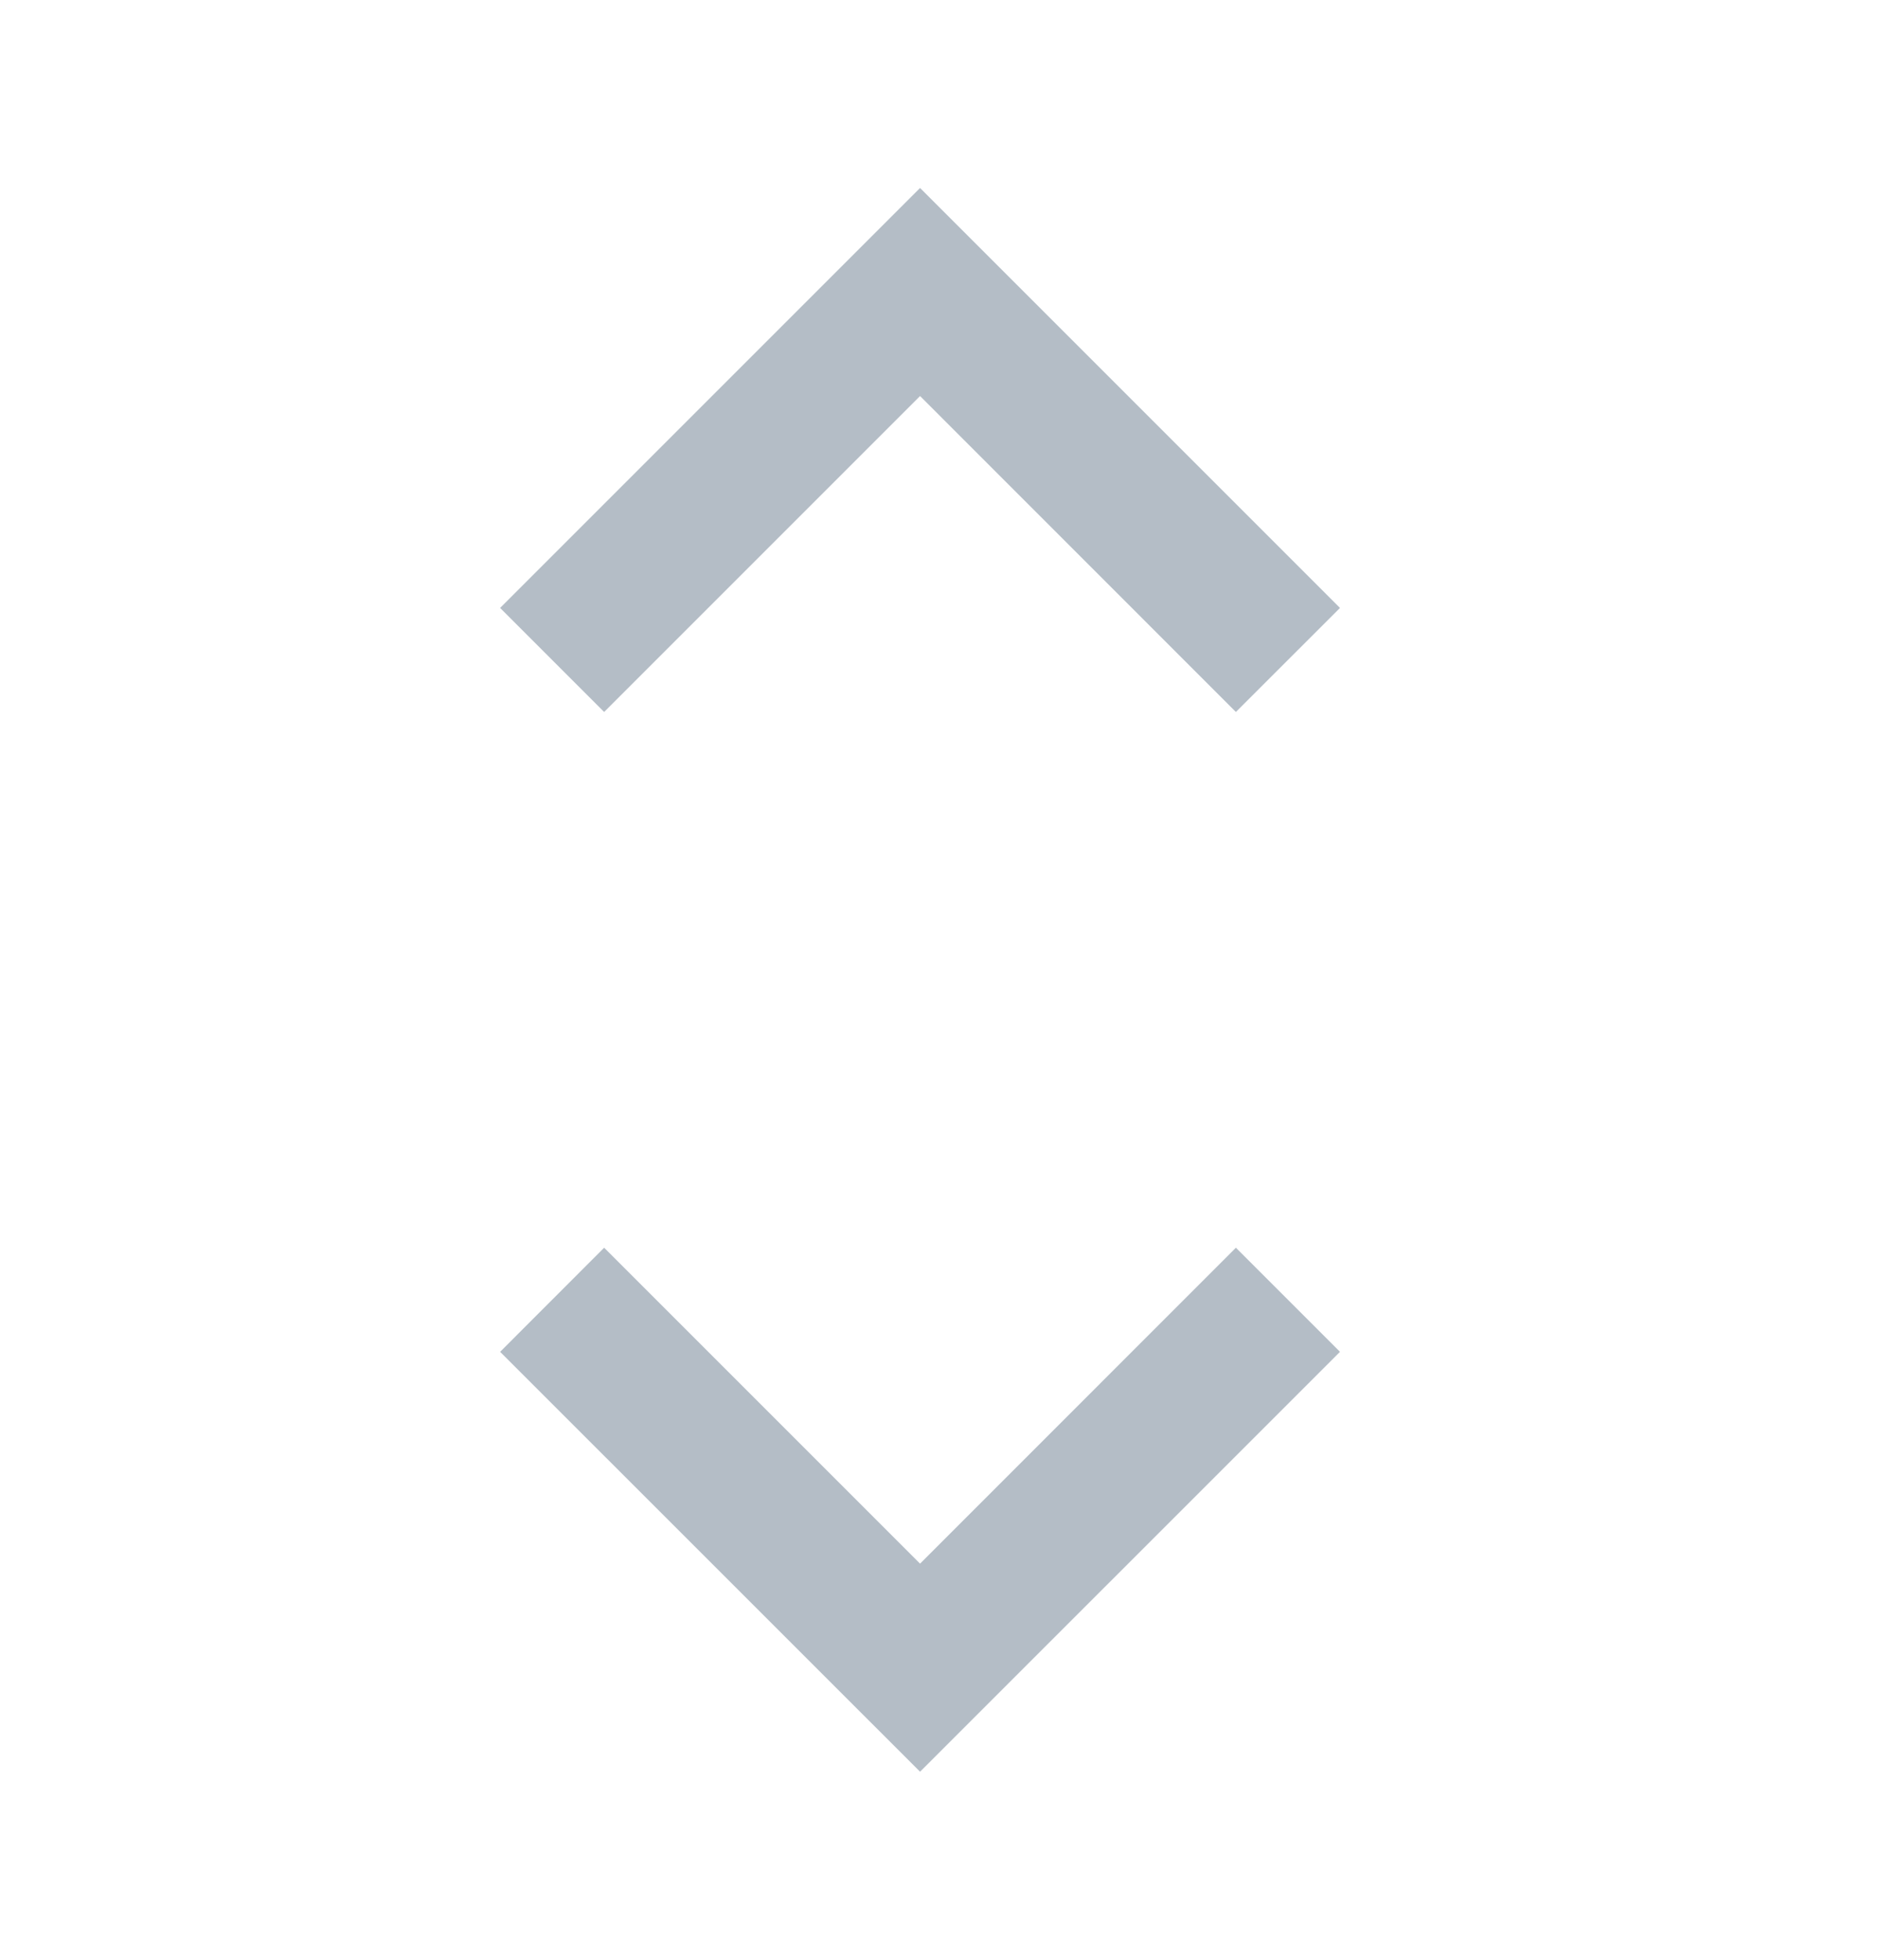 <svg width="23" height="24" viewBox="0 0 23 24" fill="none" xmlns="http://www.w3.org/2000/svg">
<path d="M6.125 7.445L7.399 8.719L11.268 4.85L15.136 8.719L16.411 7.445L11.268 2.302L6.125 7.445Z" fill="#B4BDC6"/>
<path d="M15.136 15.28L11.268 19.149L7.399 15.28L6.125 16.555L11.268 21.697L16.411 16.555L15.136 15.28Z" fill="#B4BDC6"/>
</svg>
